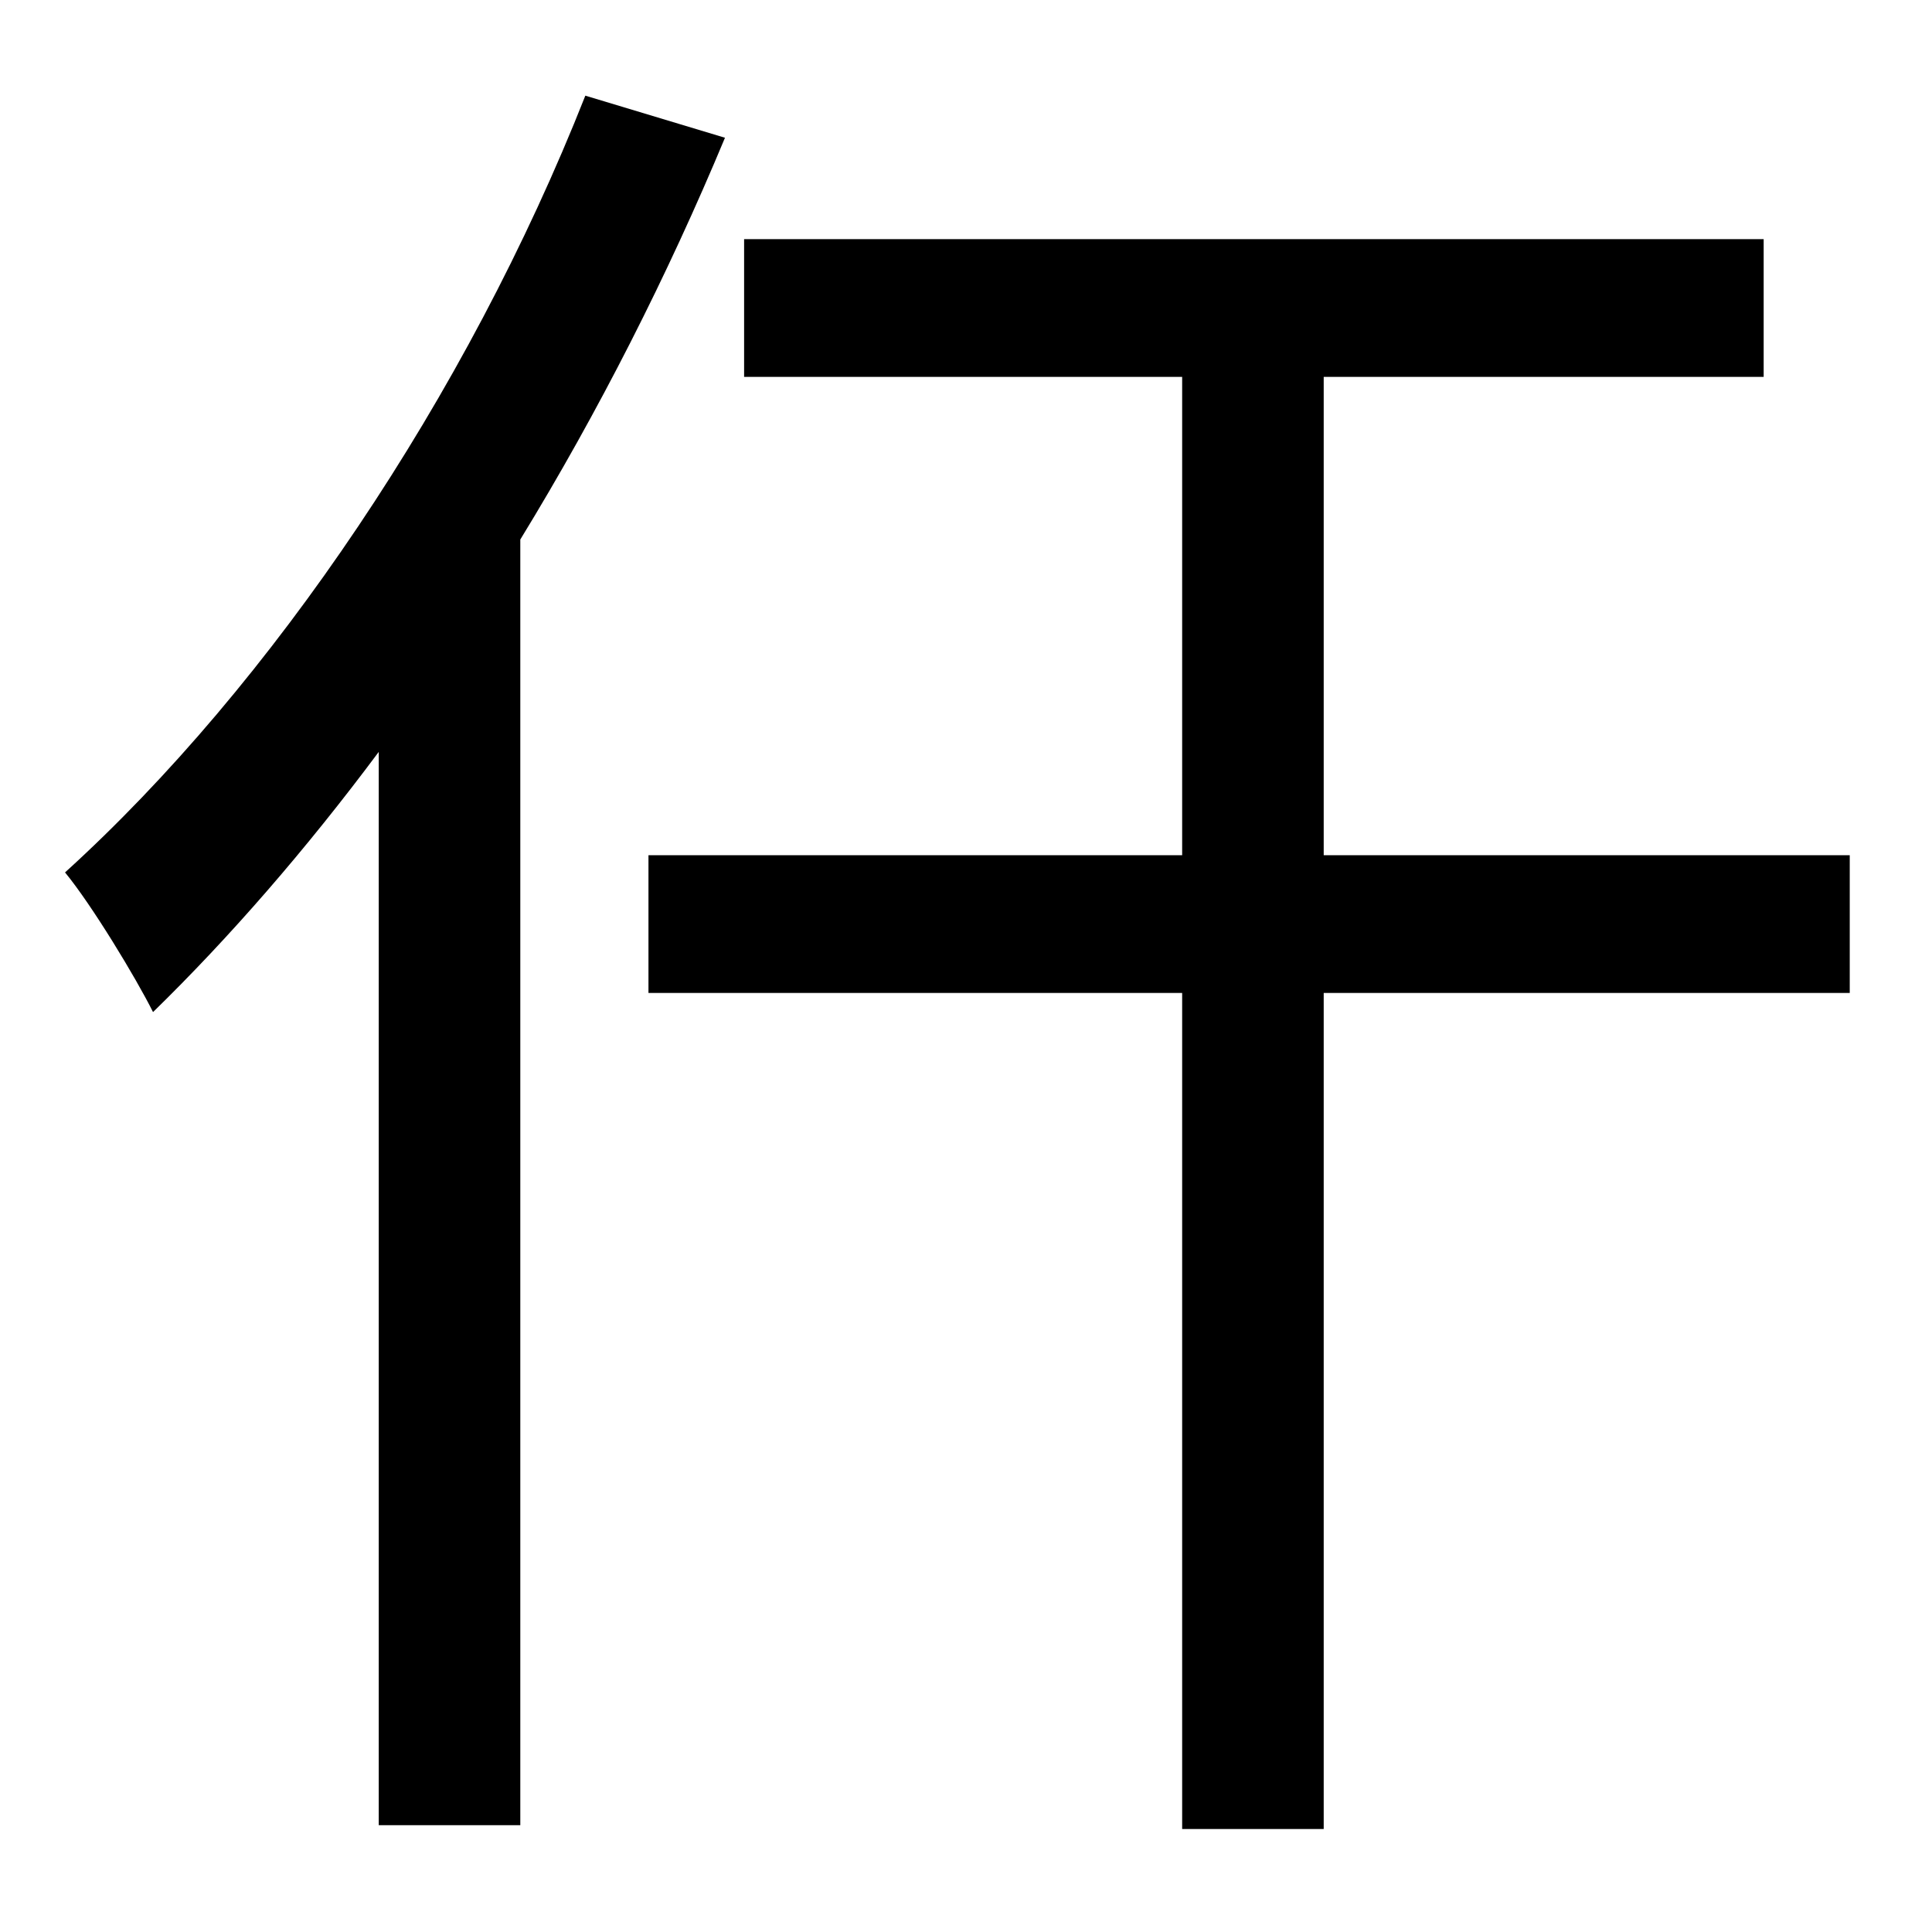 <?xml version="1.0" standalone="no"?>
<!DOCTYPE svg PUBLIC "-//W3C//DTD SVG 1.1//EN" "http://www.w3.org/Graphics/SVG/1.1/DTD/svg11.dtd" >
<svg xmlns="http://www.w3.org/2000/svg" xmlns:xlink="http://www.w3.org/1999/xlink" version="1.1" viewBox="-10 0 1010 1000">
   <path fill="currentColor"
d="M296 50l73 22c-30 72 -66 143 -107 210v672h-74v-561c-38 51 -78 97 -118 136c-9 -18 -32 -56 -46 -73c108 -98 210 -249 272 -406zM957 447v72h-275v437h-74v-437h-279v-72h279v-250h-229v-72h533v72h-230v250h275z" />
</svg>

